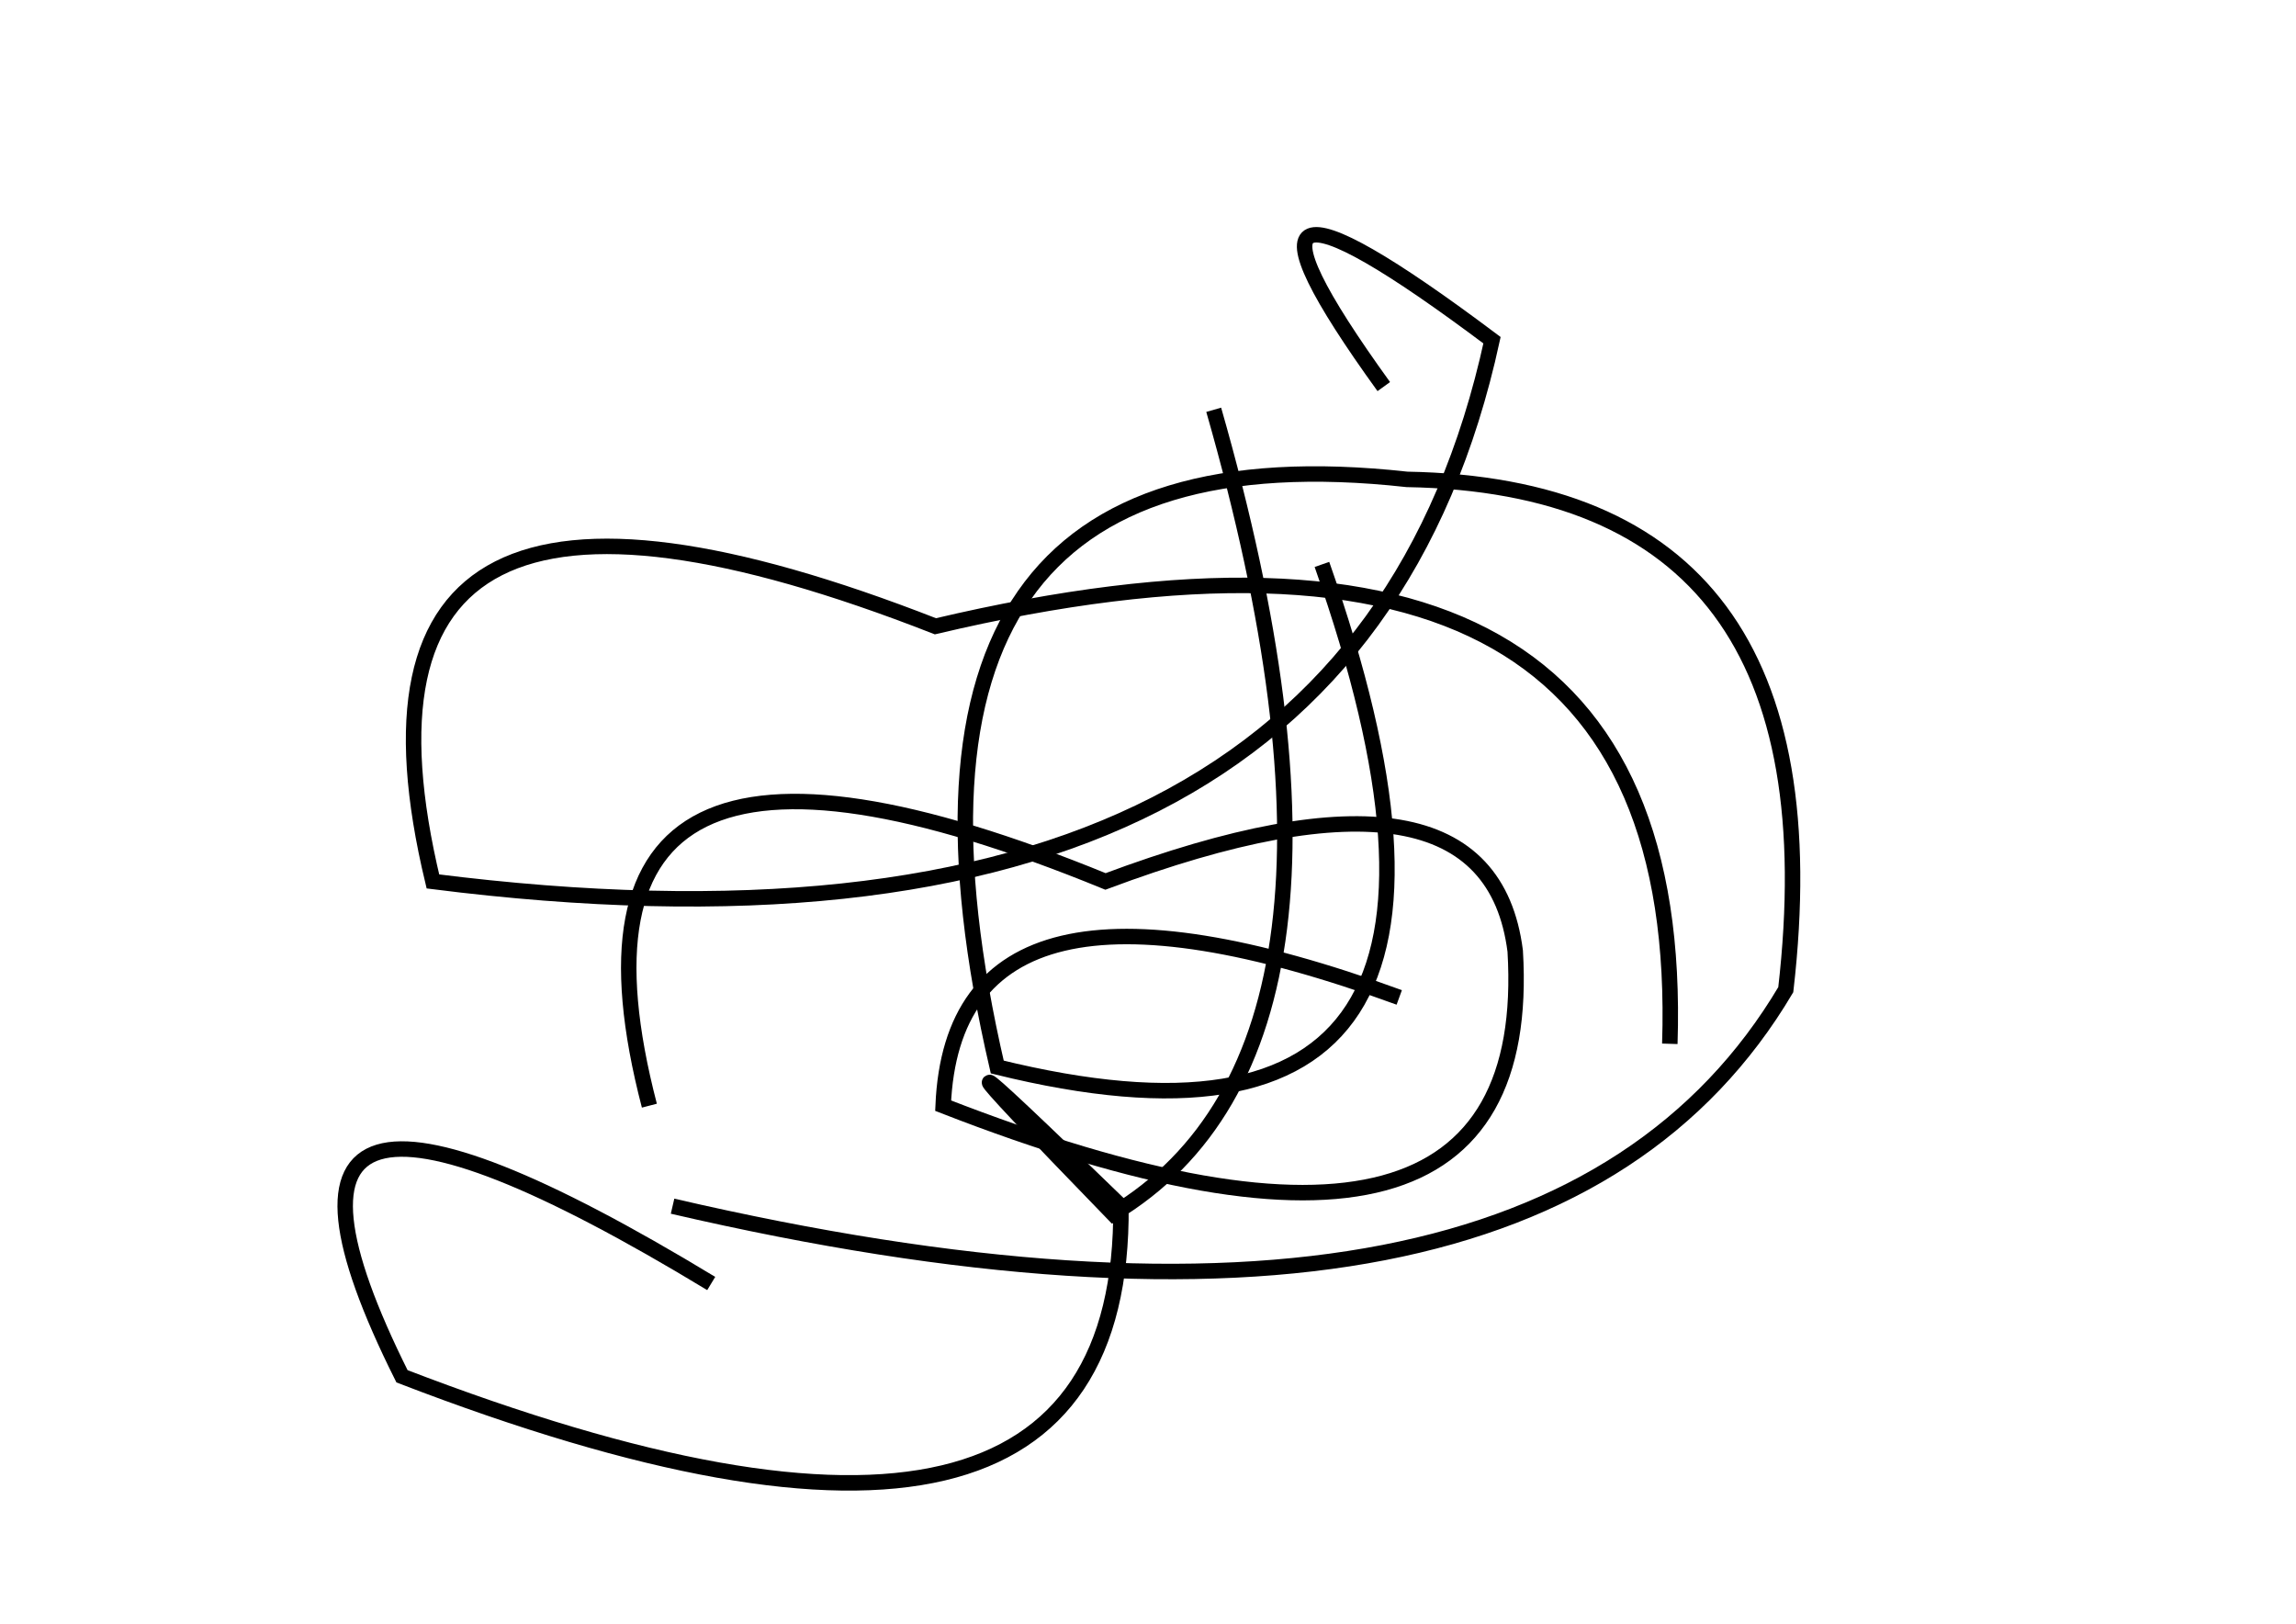 <?xml version="1.0" encoding="utf-8" ?>
<svg baseProfile="full" height="210mm" version="1.1" viewBox="0 0 297 210" width="297mm" xmlns="http://www.w3.org/2000/svg" xmlns:ev="http://www.w3.org/2001/xml-events" xmlns:xlink="http://www.w3.org/1999/xlink"><defs /><g transform="translate(43,30)"><path d="M 138,99 Q 80.5,78.0 79,113 Q 156.0,143.0 153,93 Q 149.5,65.5 100,84 Q 25.5,53.5 41,113" fill="none" stroke="black" stroke-width="2" /><path d="M 44,126 Q 156.0,152.0 188,98 Q 195.5,33.0 139,32 Q 66.5,24.0 86,108 Q 157.0,125.5 128,43" fill="none" stroke="black" stroke-width="2" /><path d="M 173,105 Q 175.5,28.0 78,51 Q -2.5,19.5 13,84 Q 131.5,99.0 150,14 Q 110.0,-16.0 136,20" fill="none" stroke="black" stroke-width="2" /><path d="M 49,136 Q -17.0,96.0 9,148 Q 102.5,184.0 102,126 Q 68.5,93.5 101,127 Q 137.5,105.0 114,23" fill="none" stroke="black" stroke-width="2" /></g></svg>